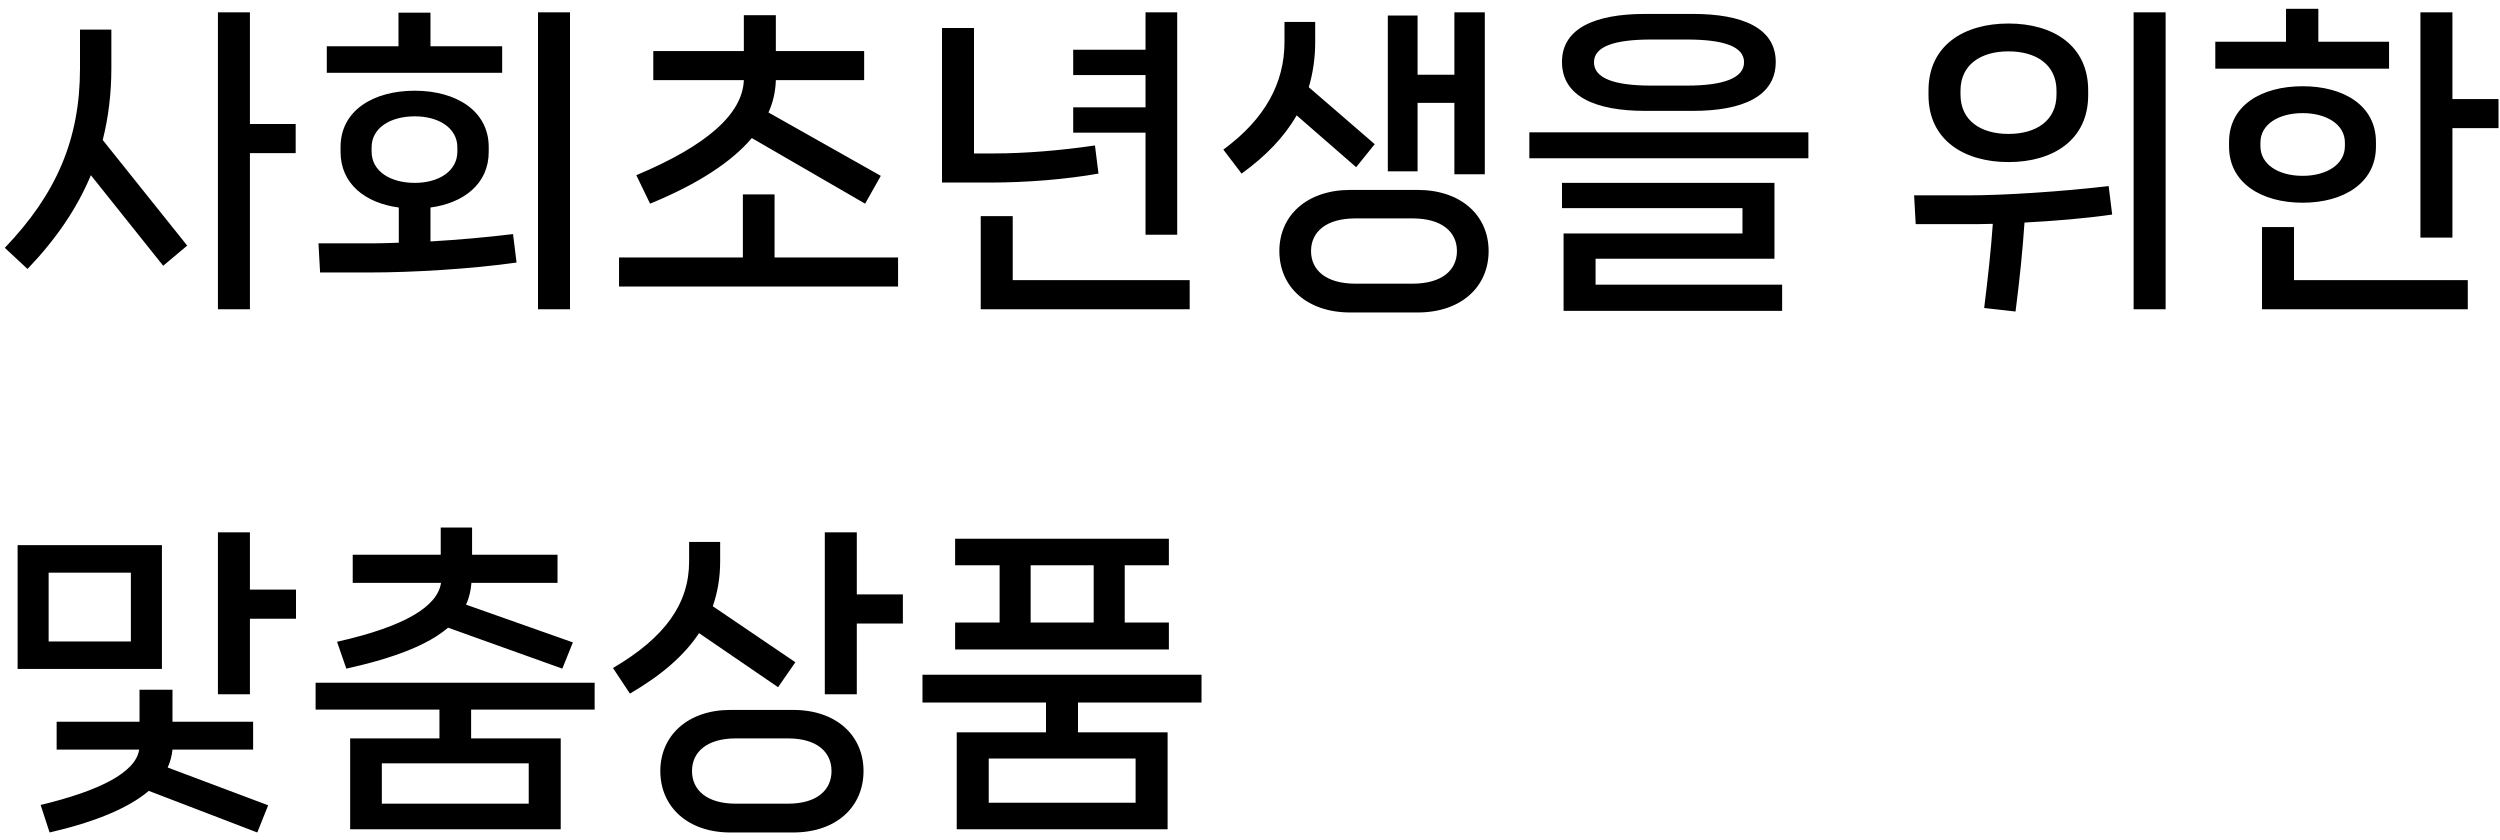 <svg width="125" height="42" viewBox="0 0 125 42" fill="none" xmlns="http://www.w3.org/2000/svg">
<path d="M12.496 6.2V0.616H10.896V15.464H12.496V7.656H14.784V6.2H12.496ZM5.568 1.48H4V3.416C4 6.968 2.816 9.704 0.24 12.392L1.376 13.448C2.816 11.944 3.856 10.408 4.544 8.76L8.16 13.288L9.36 12.28L5.136 7C5.424 5.864 5.568 4.664 5.568 3.416V1.48ZM26.9 15.464H28.5V0.616H26.9V15.464ZM21.524 2.312V0.632H19.924V2.312H16.34V3.64H25.108V2.312H21.524ZM21.524 10.376C23.188 10.152 24.436 9.192 24.436 7.592V7.352C24.436 5.528 22.788 4.536 20.74 4.536C18.66 4.536 17.028 5.528 17.028 7.352V7.592C17.028 9.192 18.26 10.152 19.94 10.376V12.136C19.46 12.152 19.012 12.168 18.612 12.168H15.924L16.004 13.624H18.468C20.644 13.624 23.556 13.448 25.828 13.128L25.652 11.704C24.356 11.864 22.884 11.992 21.524 12.072V10.376ZM18.58 7.368C18.58 6.392 19.524 5.816 20.74 5.816C21.924 5.816 22.868 6.392 22.868 7.368V7.576C22.868 8.568 21.924 9.144 20.74 9.144C19.524 9.144 18.58 8.568 18.58 7.576V7.368ZM32.504 10.184C34.92 9.192 36.584 8.088 37.592 6.904L43.256 10.184L44.04 8.792L38.424 5.624C38.664 5.096 38.776 4.552 38.792 4.008H43.208V2.552H38.792V0.76H37.192V2.552H32.664V4.008H37.192C37.128 5.672 35.4 7.256 31.816 8.76L32.504 10.184ZM38.728 9.72H37.144V12.872H30.952V14.328H44.904V12.872H38.728V9.72ZM58.86 11.736V0.616H57.276V2.488H53.66V3.752H57.276V5.368H53.66V6.632H57.276V11.736H58.86ZM54.748 7.272C53.02 7.528 51.212 7.672 49.724 7.672H48.7V1.4H47.1V9.128H49.468C51.356 9.128 53.276 8.968 54.924 8.68L54.748 7.272ZM50.636 10.808H49.036V15.464H59.484V14.008H50.636V10.808ZM72.719 5.144V8.712H74.24V0.616H72.719V3.736H70.879V0.776H69.391V8.568H70.879V5.144H72.719ZM68.736 7.208L65.439 4.36C65.647 3.656 65.76 2.904 65.76 2.104V1.096H64.224V2.104C64.224 4.136 63.264 5.944 61.167 7.48L62.08 8.68C63.295 7.8 64.207 6.856 64.832 5.768L67.808 8.36L68.736 7.208ZM67.519 9.496C65.344 9.496 63.968 10.776 63.968 12.552C63.968 14.344 65.344 15.624 67.519 15.624H70.879C73.055 15.624 74.431 14.344 74.431 12.552C74.431 10.776 73.055 9.496 70.879 9.496H67.519ZM67.775 14.184C66.287 14.184 65.552 13.496 65.552 12.552C65.552 11.608 66.287 10.92 67.775 10.92H70.624C72.112 10.92 72.847 11.608 72.847 12.552C72.847 13.496 72.112 14.184 70.624 14.184H67.775ZM84.643 5.544C87.123 5.544 88.787 4.824 88.787 3.096C88.787 1.4 87.123 0.696 84.643 0.696H82.259C79.779 0.696 78.099 1.4 78.099 3.096C78.099 4.824 79.779 5.544 82.259 5.544H84.643ZM82.563 4.28C80.707 4.28 79.699 3.912 79.699 3.112C79.699 2.328 80.707 1.976 82.563 1.976H84.339C86.195 1.976 87.203 2.328 87.203 3.112C87.203 3.896 86.195 4.28 84.339 4.28H82.563ZM90.419 7.912V6.616H76.467V7.912H90.419ZM89.107 15.544V14.232H79.779V12.936H88.723V9.144H78.099V10.408H87.123V11.672H78.179V15.544H89.107ZM106.681 15.464H108.281V0.616H106.681V15.464ZM100.425 8.104C102.649 8.104 104.409 7 104.409 4.76V4.52C104.409 2.264 102.649 1.176 100.425 1.176C98.201 1.176 96.425 2.264 96.425 4.52V4.76C96.425 7 98.201 8.104 100.425 8.104ZM98.025 4.536C98.025 3.224 99.049 2.568 100.425 2.568C101.801 2.568 102.825 3.224 102.825 4.536V4.728C102.825 6.04 101.801 6.696 100.425 6.696C99.049 6.696 98.025 6.04 98.025 4.728V4.536ZM105.433 9.304C103.113 9.576 100.217 9.768 98.393 9.768H95.705L95.785 11.208H98.249C98.681 11.208 99.161 11.208 99.641 11.192C99.545 12.536 99.401 13.848 99.209 15.4L100.777 15.576C100.985 13.96 101.129 12.536 101.225 11.128C102.729 11.048 104.281 10.92 105.609 10.728L105.433 9.304ZM115.917 2.088V0.44H114.301V2.088H110.765V3.432H119.453V2.088H115.917ZM122.621 0.616H121.021V11.88H122.621V6.408H124.925V4.952H122.621V0.616ZM118.797 7.096C118.797 5.272 117.181 4.312 115.133 4.312C113.069 4.312 111.453 5.272 111.453 7.096V7.336C111.453 9.144 113.069 10.136 115.133 10.136C117.181 10.136 118.797 9.144 118.797 7.336V7.096ZM113.021 7.128C113.021 6.216 113.933 5.656 115.133 5.656C116.317 5.656 117.245 6.216 117.245 7.128V7.304C117.245 8.232 116.317 8.792 115.133 8.792C113.933 8.792 113.021 8.232 113.021 7.304V7.128ZM113.101 11.352V15.464H123.389V14.008H114.701V11.352H113.101ZM12.496 26.616H10.896V34.712H12.496V30.936H14.8V29.48H12.496V26.616ZM0.88 27.256V33.448H8.096V27.256H0.88ZM2.432 32.072V28.632H6.544V32.072H2.432ZM12.656 37.48V36.088H8.624V34.488H6.976V36.088H2.832V37.48H6.96C6.784 38.632 4.96 39.544 2.032 40.248L2.48 41.624C4.704 41.112 6.4 40.424 7.44 39.544L12.864 41.624L13.408 40.264L8.384 38.376C8.512 38.088 8.592 37.8 8.624 37.48H12.656ZM17.316 33.432C19.764 32.888 21.412 32.232 22.404 31.384L28.116 33.432L28.644 32.12L23.3 30.232C23.46 29.896 23.54 29.528 23.572 29.144H27.876V27.736H23.604V26.376H22.036V27.736H17.636V29.144H22.052C21.876 30.312 20.276 31.32 16.852 32.088L17.316 33.432ZM29.732 34.136H15.78V35.48H21.972V36.92H17.508V41.464H28.036V36.92H23.556V35.48H29.732V34.136ZM19.092 40.184V38.168H26.436V40.184H19.092ZM42.84 26.616H41.24V34.712H42.84V31.176H45.144V29.72H42.84V26.616ZM38.904 34.36L39.768 33.112L35.64 30.312C35.88 29.624 36.008 28.872 36.008 28.072V27.096H34.456V28.072C34.456 30.168 33.272 31.864 30.648 33.4L31.496 34.68C33.064 33.768 34.216 32.776 34.952 31.656L38.904 34.36ZM36.52 35.496C34.392 35.496 33.016 36.776 33.016 38.552C33.016 40.344 34.392 41.624 36.52 41.624H39.656C41.816 41.624 43.176 40.344 43.176 38.552C43.176 36.776 41.816 35.496 39.656 35.496H36.52ZM36.792 40.184C35.336 40.184 34.6 39.496 34.6 38.552C34.6 37.608 35.336 36.92 36.792 36.92H39.4C40.856 36.92 41.576 37.608 41.576 38.552C41.576 39.496 40.856 40.184 39.4 40.184H36.792ZM56.236 31.128V28.264H58.444V26.936H47.756V28.264H49.98V31.128H47.756V32.472H58.444V31.128H56.236ZM54.684 28.264V31.128H51.532V28.264H54.684ZM60.076 33.736H46.124V35.128H52.3V36.616H47.836V41.464H58.38V36.616H53.9V35.128H60.076V33.736ZM49.436 40.136V37.928H56.78V40.136H49.436Z" fill="black"/>
</svg>
